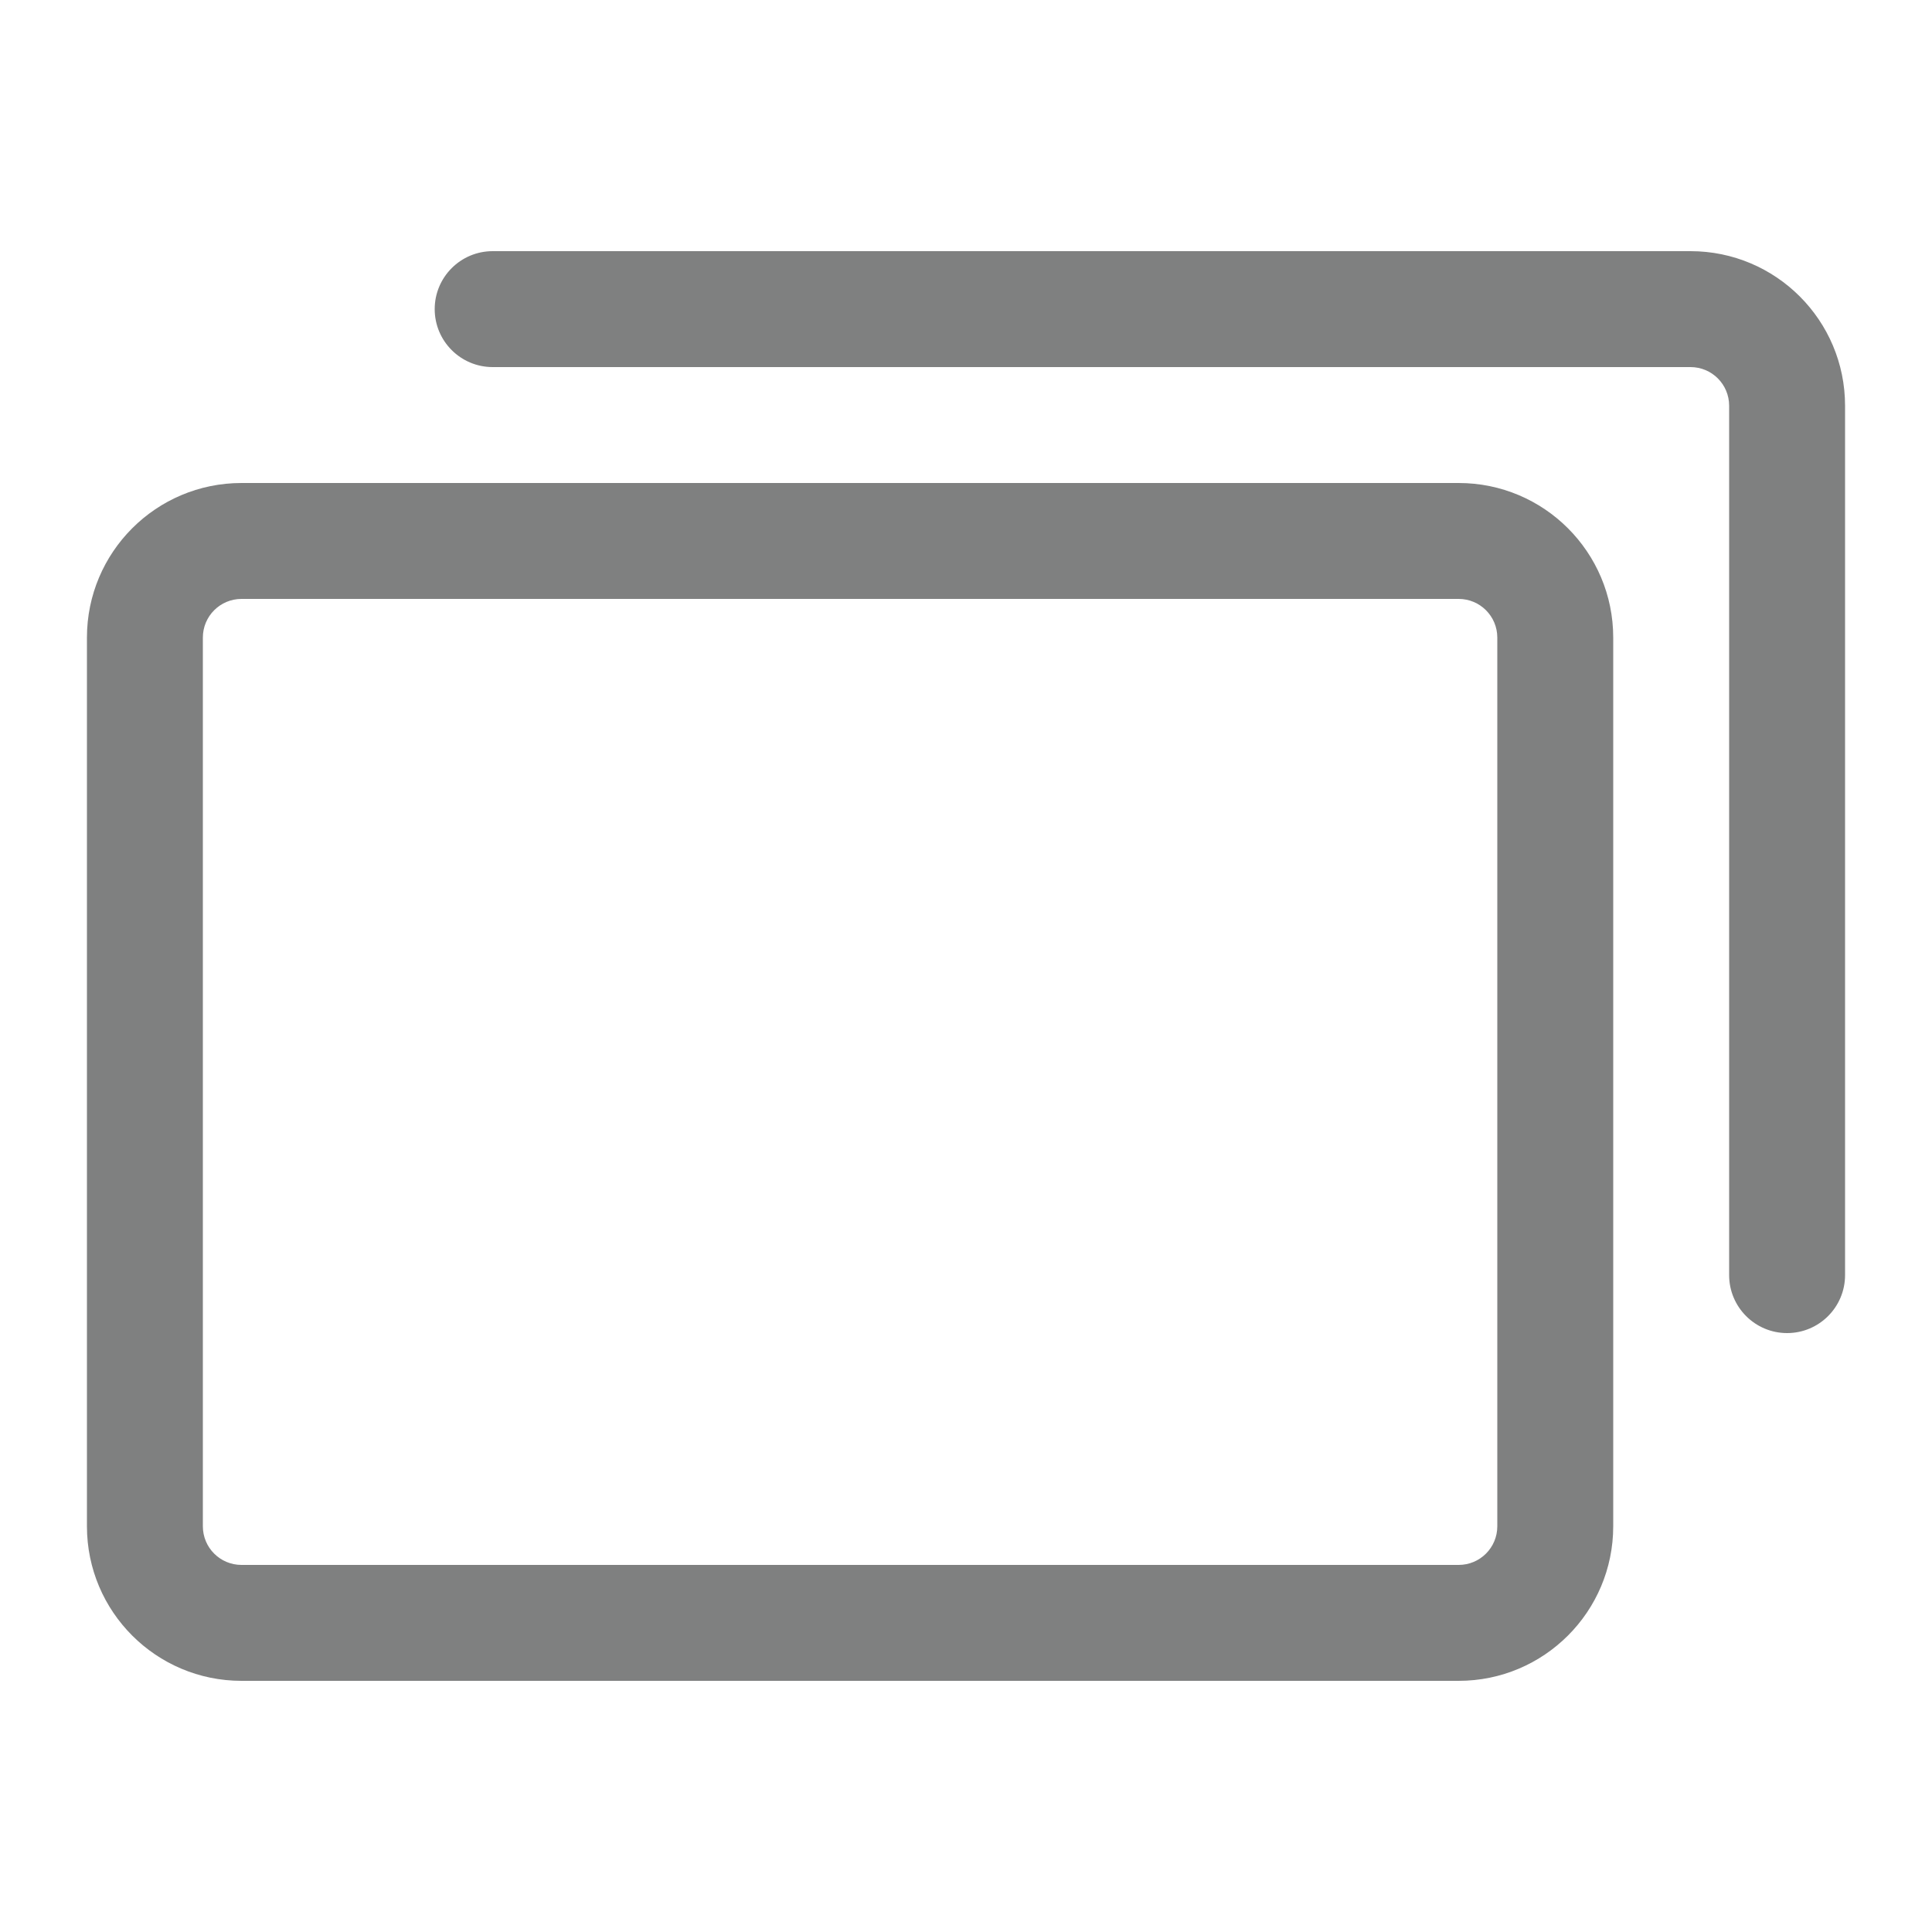 <?xml version="1.0" encoding="utf-8"?>
<!-- Generator: Adobe Illustrator 14.0.0, SVG Export Plug-In . SVG Version: 6.00 Build 43363)  -->
<!DOCTYPE svg PUBLIC "-//W3C//DTD SVG 1.1//EN" "http://www.w3.org/Graphics/SVG/1.1/DTD/svg11.dtd">
<svg version="1.1" id="图层_1" xmlns="http://www.w3.org/2000/svg" xmlns:xlink="http://www.w3.org/1999/xlink" x="0px" y="0px"
	 width="50px" height="50px" viewBox="0 0 50 50" enable-background="new 0 0 50 50" xml:space="preserve">
<g>
	<g>
		<path fill="#7F8080" d="M43.75,6.5h-31c-0.828,0-1.5,0.672-1.5,1.5s0.672,1.5,1.5,1.5h31c0.553,0,1,0.447,1,1V33
			c0,0.828,0.672,1.5,1.5,1.5s1.5-0.672,1.5-1.5V10.5C47.75,8.291,45.959,6.5,43.75,6.5z M37.75,12.5H6.25c-2.209,0-4,1.791-4,4v23
			c0,2.209,1.791,4,4,4h31.5c2.209,0,4-1.791,4-4v-23C41.75,14.291,39.959,12.5,37.75,12.5z M38.75,39.5c0,0.553-0.447,1-1,1H6.25
			c-0.553,0-1-0.447-1-1v-23c0-0.552,0.447-1,1-1h31.5c0.553,0,1,0.448,1,1V39.5z"/>
	</g>
</g>
</svg>
